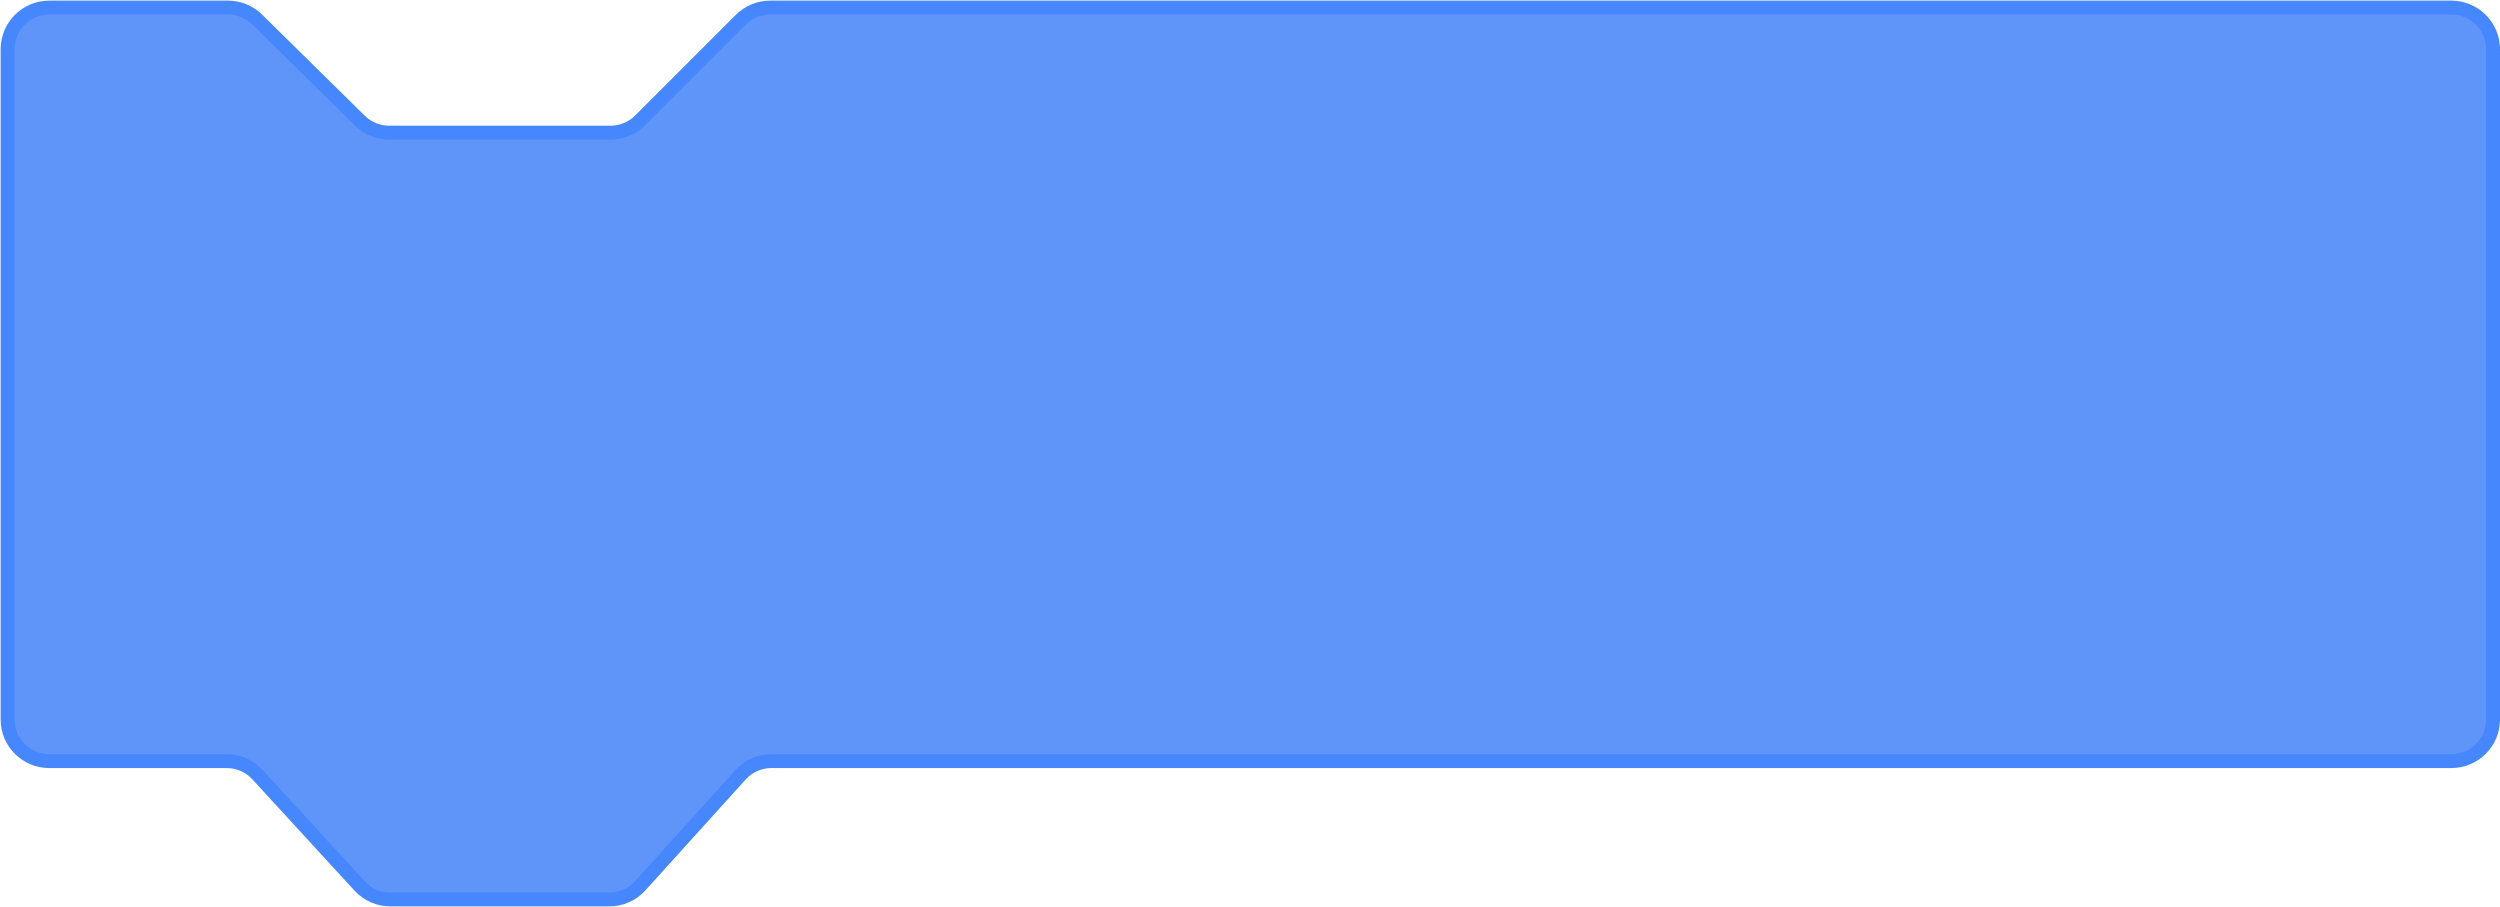 <svg width="1979" height="718" viewBox="0 0 1979 718" fill="none" xmlns="http://www.w3.org/2000/svg">
<path d="M180.476 6H39C20.775 6 6 20.775 6 39V569.5C6 587.725 20.775 602.5 39 602.5H179.495C188.738 602.5 197.558 606.376 203.808 613.186L284.692 701.314C290.942 708.124 299.762 712 309.005 712H482.348C491.677 712 500.57 708.051 506.826 701.131L586.174 613.369C592.43 606.449 601.323 602.5 610.652 602.5H1940.5C1958.73 602.5 1973.5 587.725 1973.5 569.5V39C1973.5 20.775 1958.73 6 1940.5 6H609.669C600.917 6 592.523 9.477 586.335 15.665L506.665 95.335C500.477 101.523 492.083 105 483.331 105H308.024C299.358 105 291.039 101.591 284.866 95.509L203.634 15.491C197.461 9.409 189.142 6 180.476 6Z" fill="#5F95F8" stroke="#4687FE" stroke-width="11"/>
</svg>
